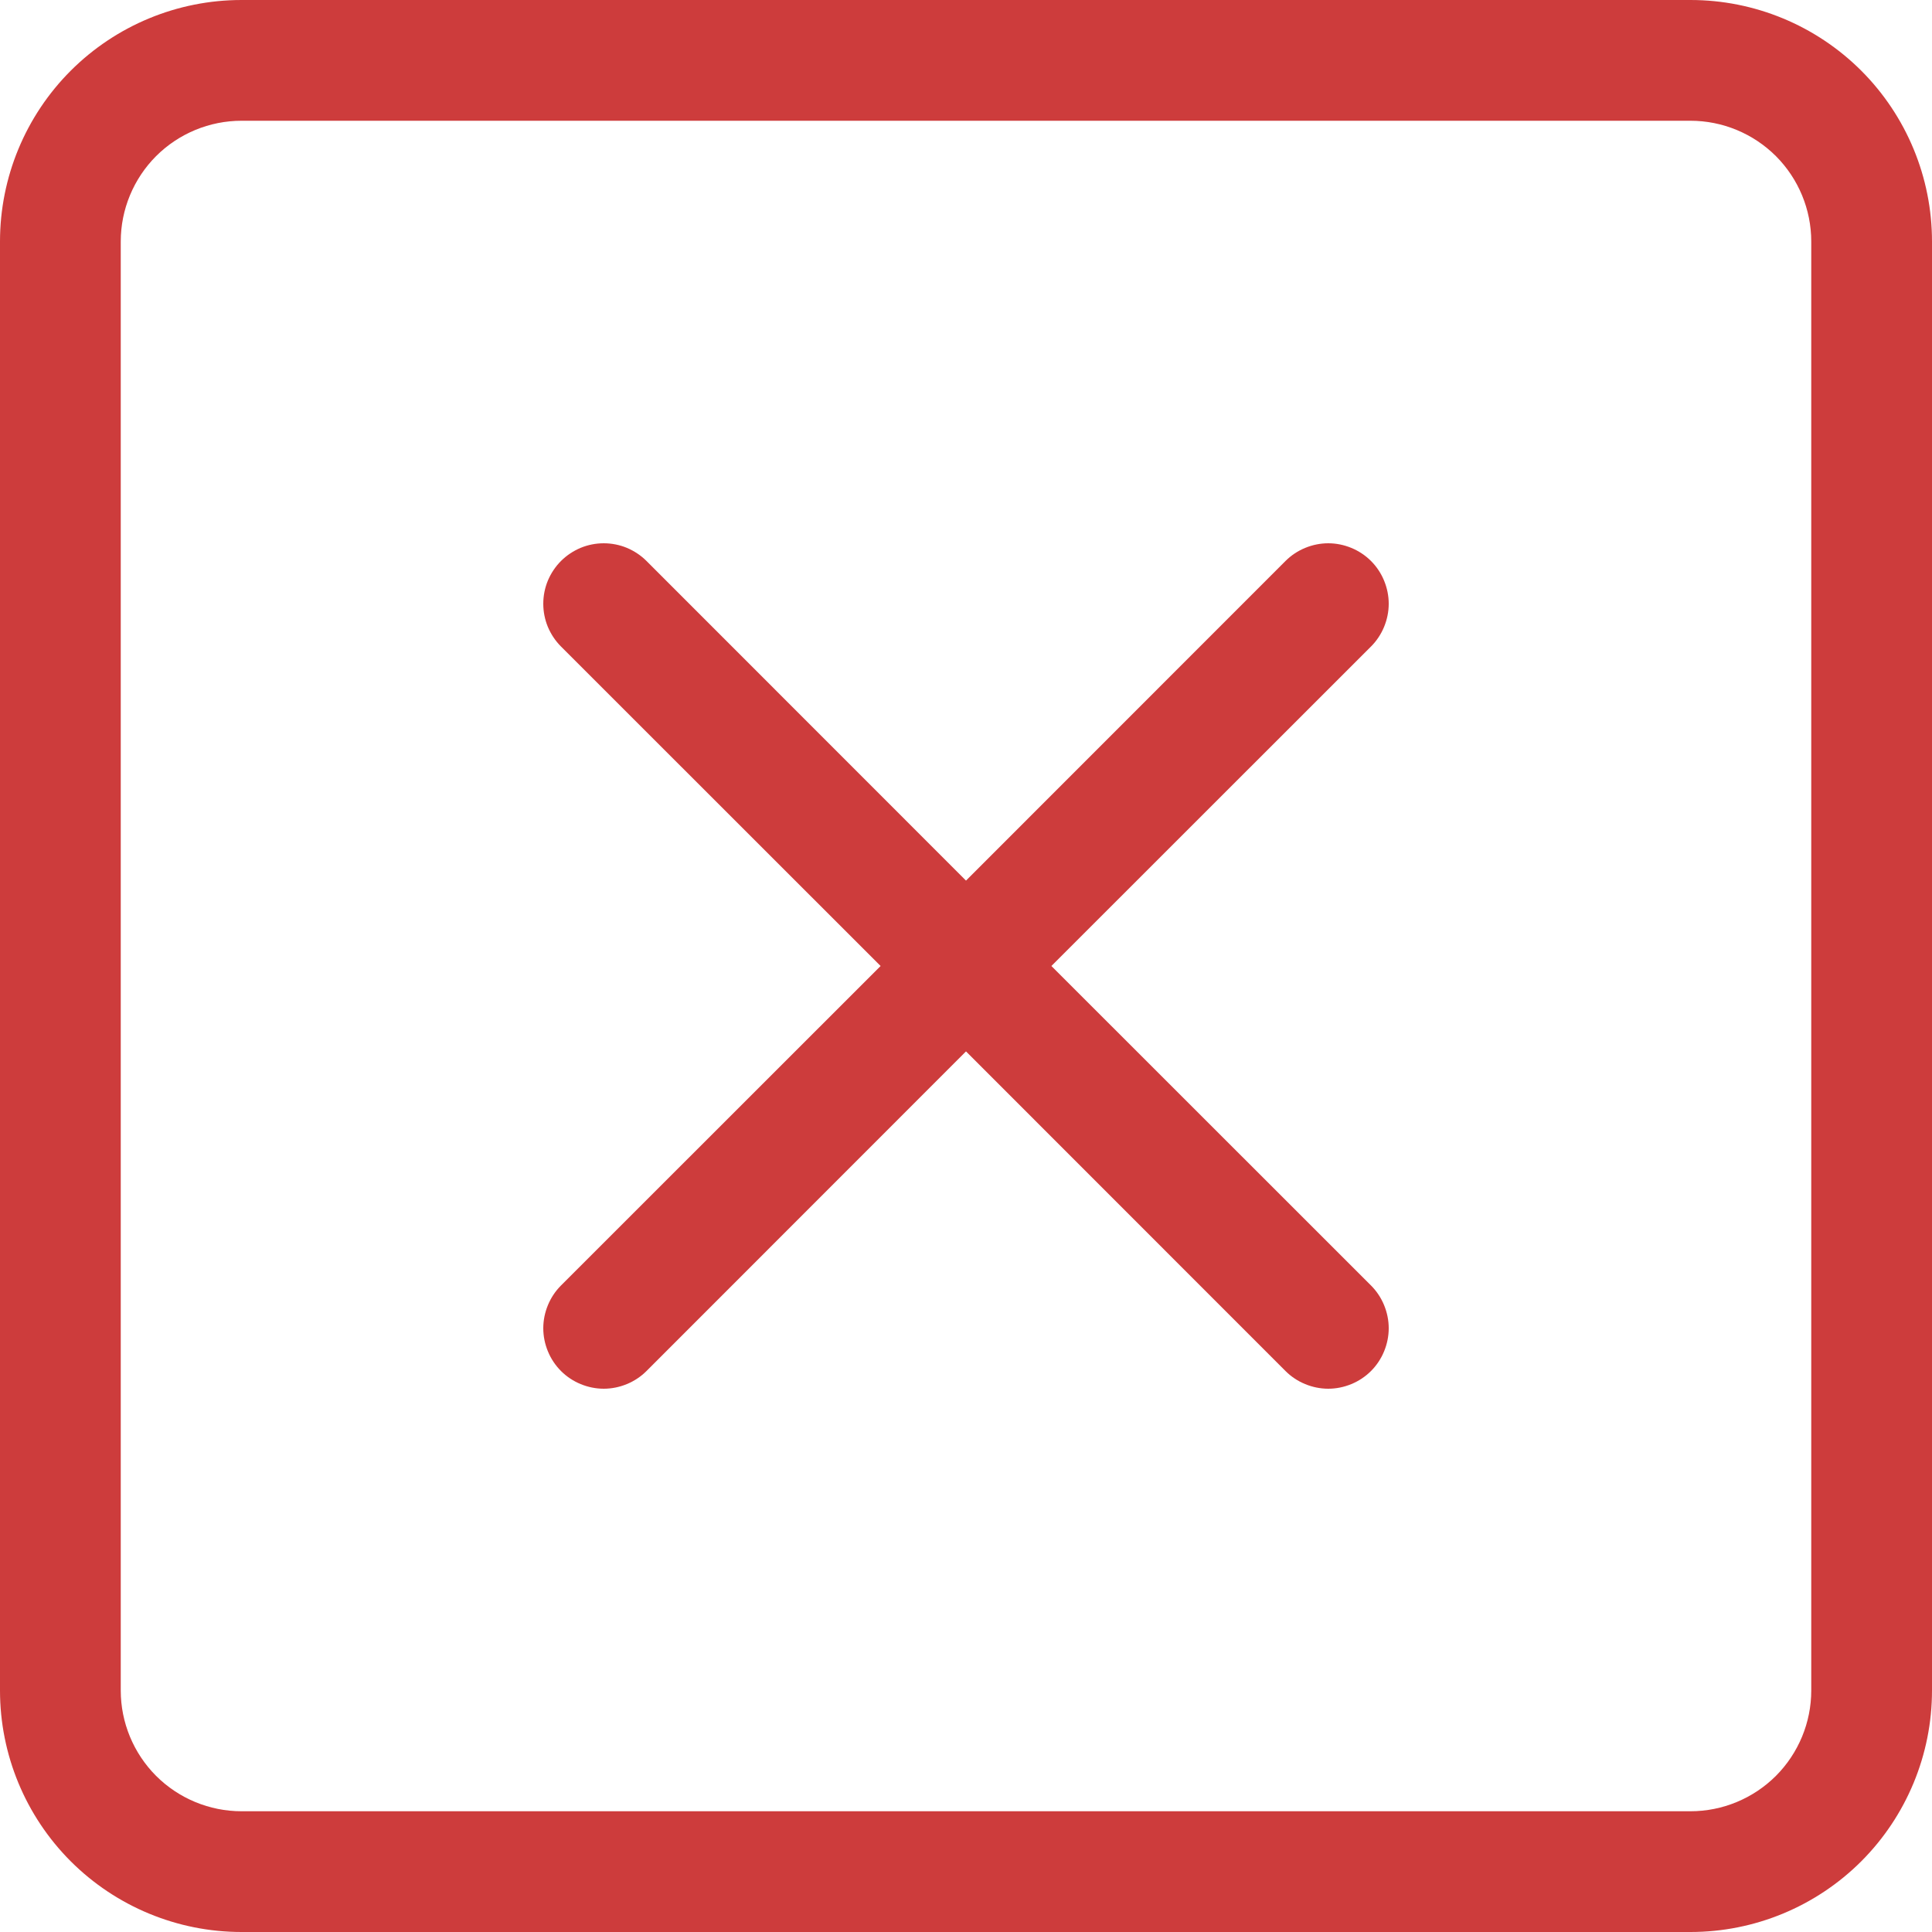<svg width="30" height="30" viewBox="0 0 30 30" fill="none" xmlns="http://www.w3.org/2000/svg">
<g clip-path="url(#clip0)">
<path d="M26.25 1.875C26.747 1.875 27.224 2.073 27.576 2.424C27.927 2.776 28.125 3.253 28.125 3.75V26.25C28.125 26.747 27.927 27.224 27.576 27.576C27.224 27.927 26.747 28.125 26.25 28.125H3.75C3.253 28.125 2.776 27.927 2.424 27.576C2.073 27.224 1.875 26.747 1.875 26.25V3.75C1.875 3.253 2.073 2.776 2.424 2.424C2.776 2.073 3.253 1.875 3.75 1.875H26.25ZM3.75 0C2.755 0 1.802 0.395 1.098 1.098C0.395 1.802 0 2.755 0 3.75L0 26.25C0 27.245 0.395 28.198 1.098 28.902C1.802 29.605 2.755 30 3.75 30H26.25C27.245 30 28.198 29.605 28.902 28.902C29.605 28.198 30 27.245 30 26.25V3.75C30 2.755 29.605 1.802 28.902 1.098C28.198 0.395 27.245 0 26.25 0L3.75 0Z" fill="#CD3C3C"/>
<path d="M8.711 8.711C8.798 8.624 8.902 8.555 9.016 8.507C9.13 8.46 9.252 8.436 9.375 8.436C9.498 8.436 9.62 8.46 9.734 8.507C9.848 8.555 9.952 8.624 10.039 8.711L15 13.674L19.961 8.711C20.048 8.624 20.152 8.555 20.266 8.508C20.38 8.461 20.502 8.436 20.625 8.436C20.748 8.436 20.87 8.461 20.984 8.508C21.098 8.555 21.202 8.624 21.289 8.711C21.376 8.798 21.445 8.902 21.492 9.016C21.539 9.13 21.564 9.252 21.564 9.375C21.564 9.498 21.539 9.62 21.492 9.734C21.445 9.848 21.376 9.952 21.289 10.039L16.326 15L21.289 19.961C21.376 20.048 21.445 20.152 21.492 20.266C21.539 20.38 21.564 20.502 21.564 20.625C21.564 20.748 21.539 20.87 21.492 20.984C21.445 21.098 21.376 21.202 21.289 21.289C21.202 21.376 21.098 21.445 20.984 21.492C20.87 21.539 20.748 21.564 20.625 21.564C20.502 21.564 20.38 21.539 20.266 21.492C20.152 21.445 20.048 21.376 19.961 21.289L15 16.326L10.039 21.289C9.952 21.376 9.848 21.445 9.734 21.492C9.62 21.539 9.498 21.564 9.375 21.564C9.252 21.564 9.13 21.539 9.016 21.492C8.902 21.445 8.798 21.376 8.711 21.289C8.624 21.202 8.555 21.098 8.508 20.984C8.461 20.87 8.436 20.748 8.436 20.625C8.436 20.502 8.461 20.38 8.508 20.266C8.555 20.152 8.624 20.048 8.711 19.961L13.674 15L8.711 10.039C8.624 9.952 8.555 9.848 8.507 9.734C8.46 9.62 8.436 9.498 8.436 9.375C8.436 9.252 8.46 9.13 8.507 9.016C8.555 8.902 8.624 8.798 8.711 8.711Z" fill="#CD3C3C"/>
</g>
<defs>
<clipPath id="clip0">
<rect width="30" height="30" fill="white"/>
</clipPath>
</defs>
</svg>
